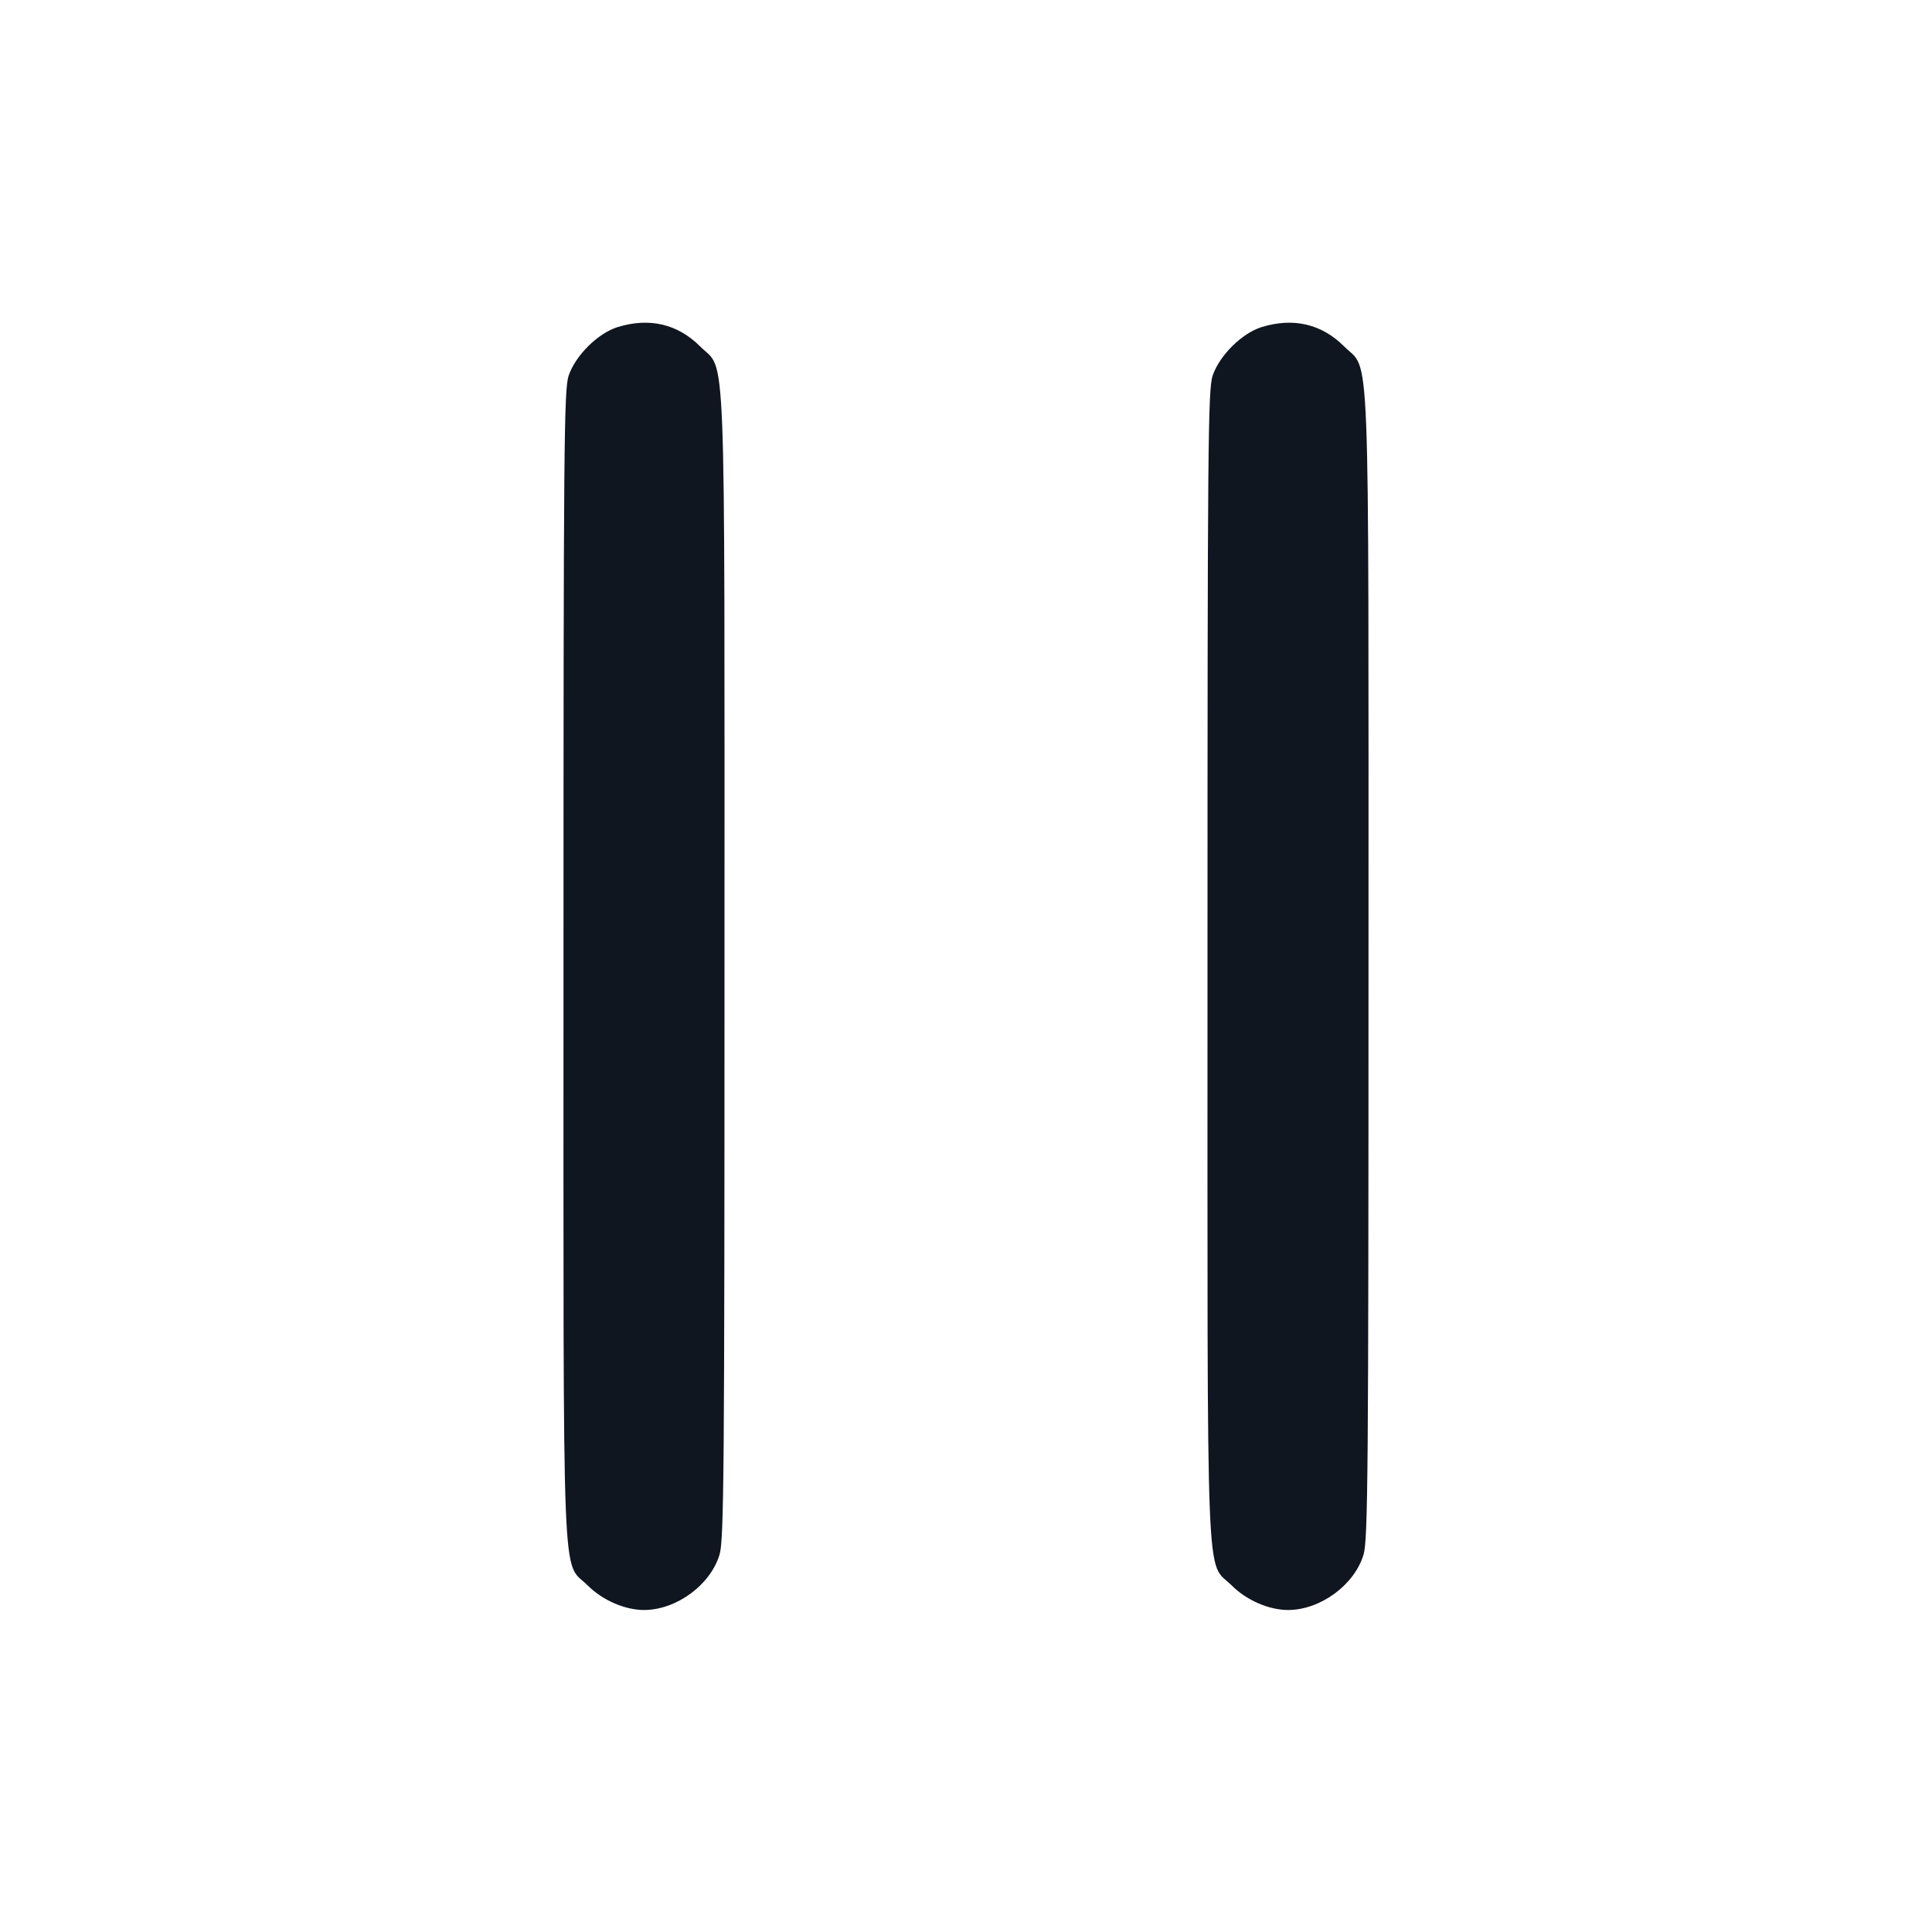 <svg xmlns="http://www.w3.org/2000/svg" width="24" height="24" viewBox="0 0 24 24" fill="none"><path d="M7.673 4.063c-.244.075-.523.351-.609.603C7.006 4.836 7 5.551 7 12c0 8.032-.026 7.367.306 7.7.18.179.458.3.694.3.402 0 .827-.312.939-.69C8.993 19.13 9 18.245 9 12c0-7.991.024-7.369-.303-7.697-.279-.279-.63-.361-1.024-.24m8 0c-.244.075-.523.351-.609.603-.058.17-.064.885-.064 7.334 0 8.032-.026 7.367.306 7.7.18.179.458.3.694.3.402 0 .827-.312.939-.69.054-.18.061-1.065.061-7.31 0-7.991.024-7.369-.303-7.697-.279-.279-.63-.361-1.024-.24" fill="#10161F" fill-rule="evenodd"/></svg>
